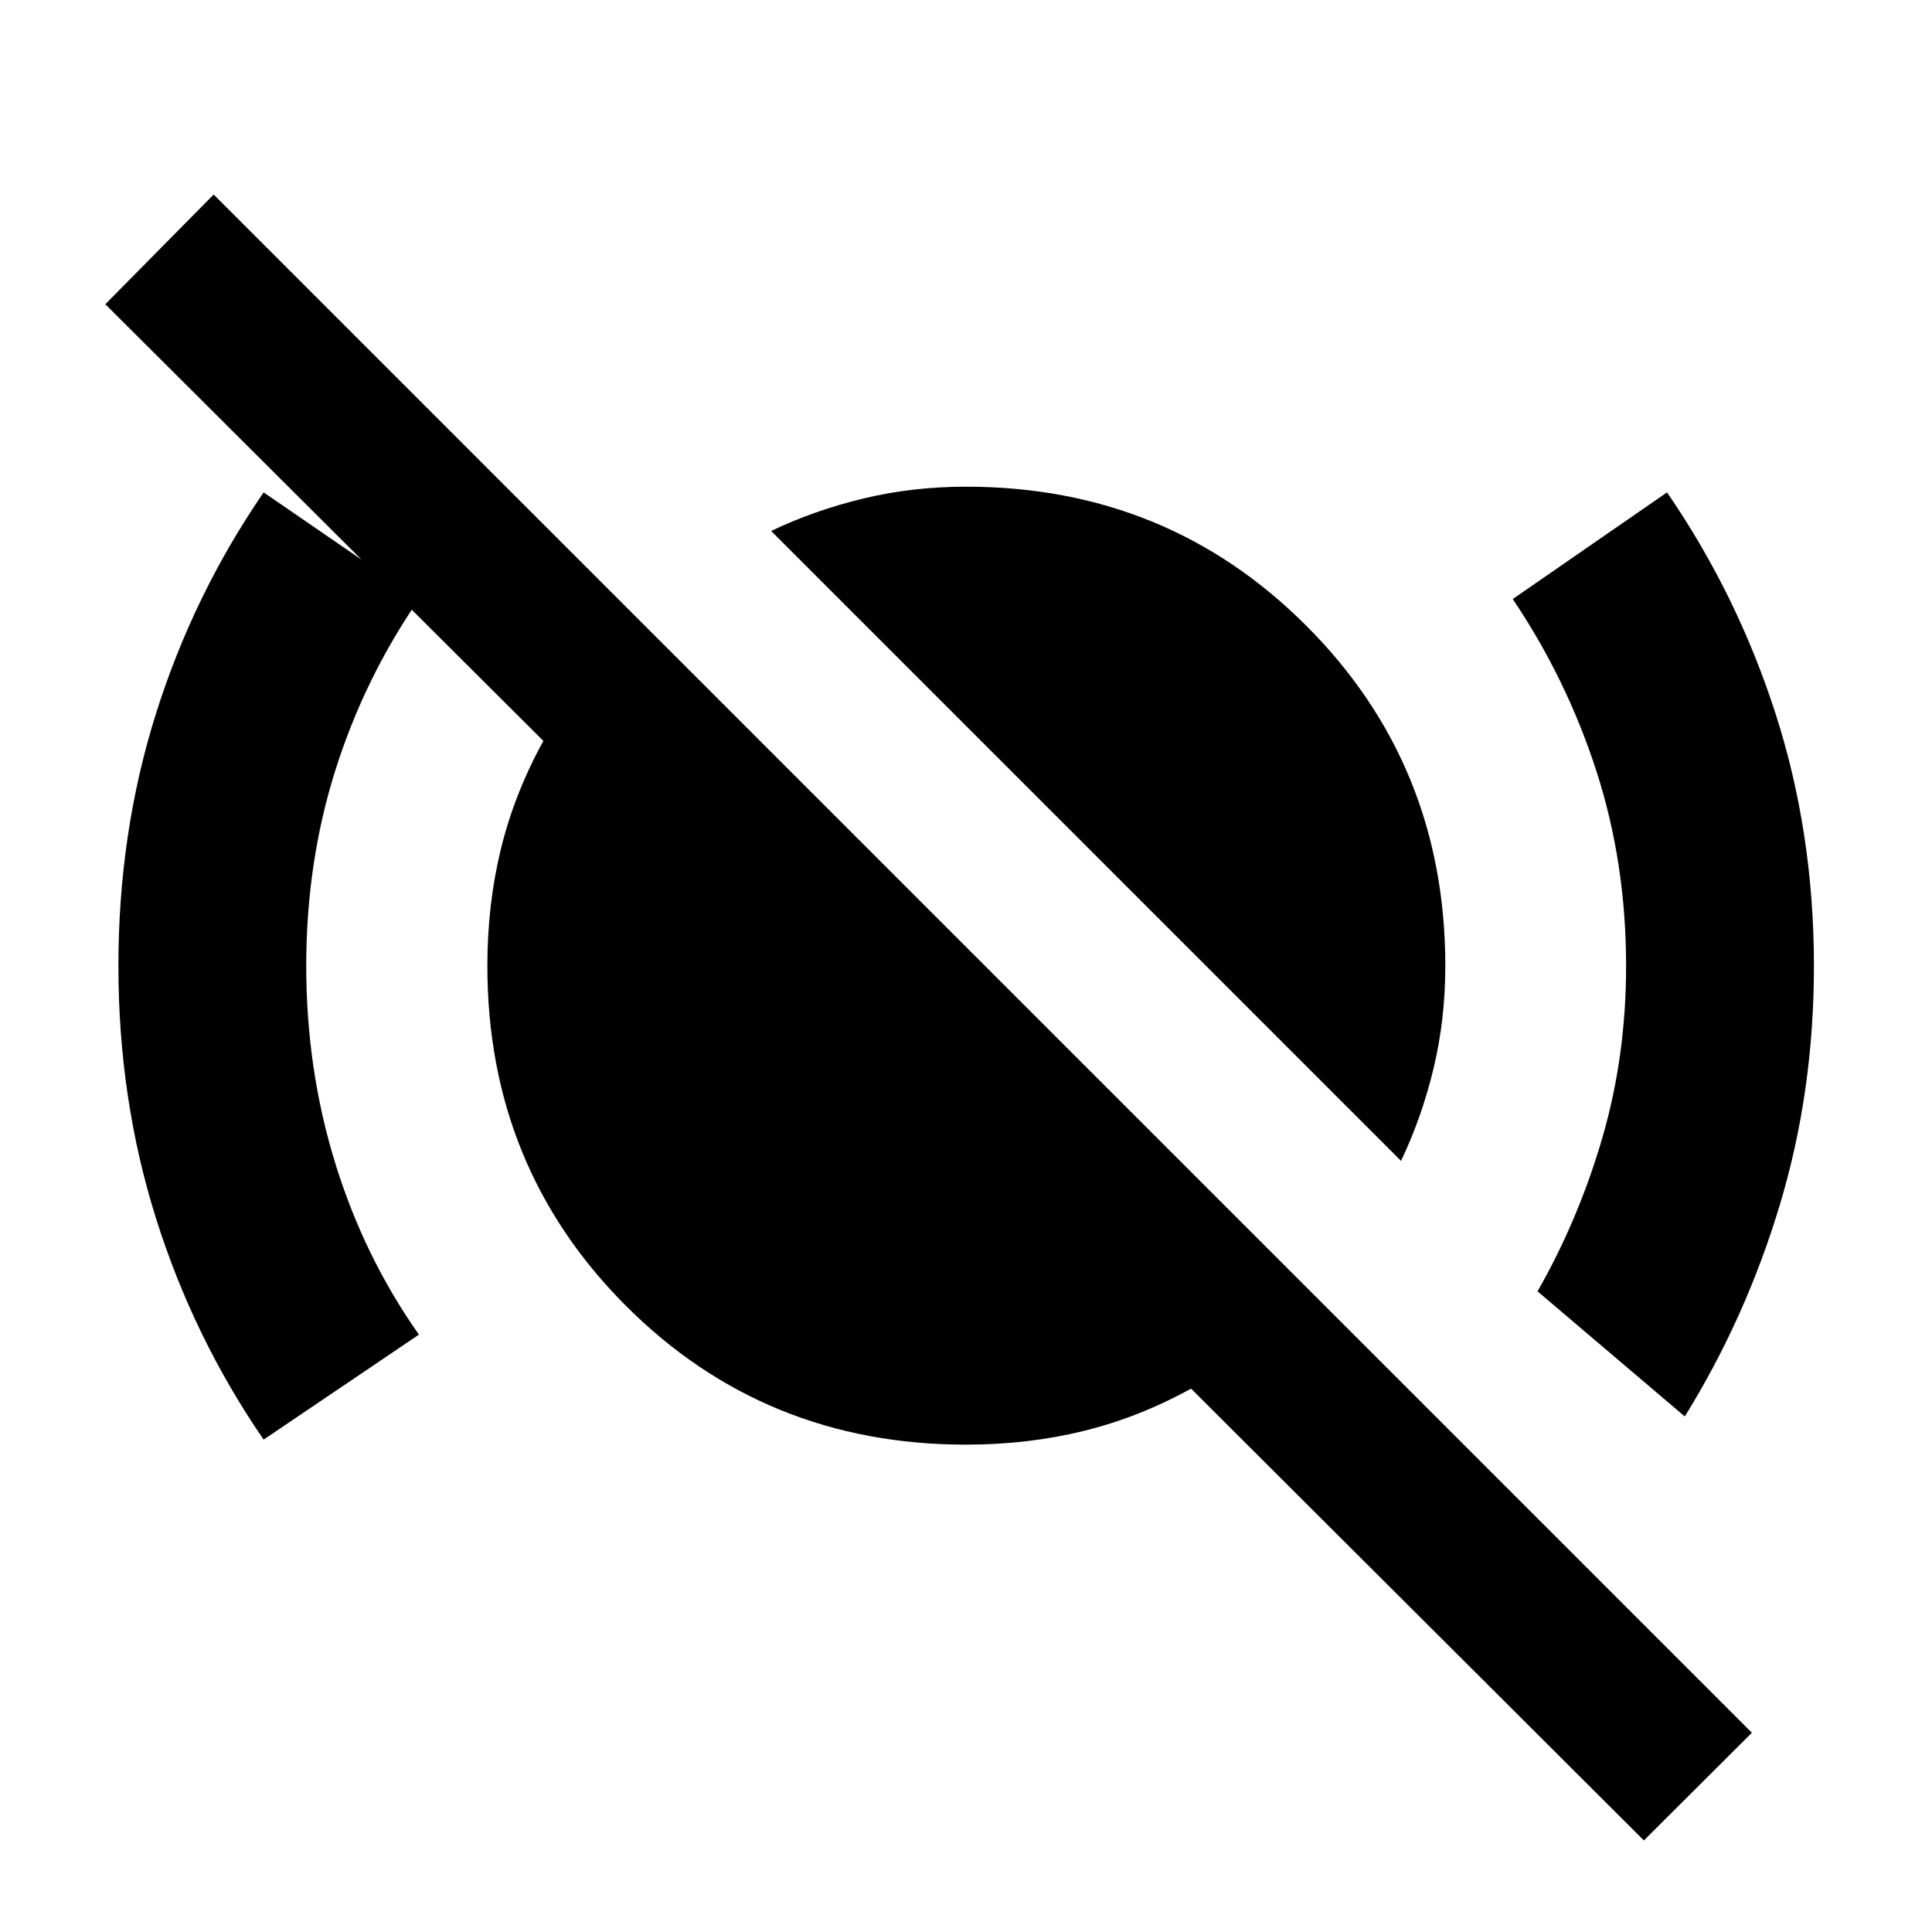 <svg xmlns="http://www.w3.org/2000/svg" height="40" viewBox="0 -960 960 960" width="40"><path d="M131-244.667q-34.833-50.666-53.5-110Q58.833-414 58.833-480q0-66.167 18.667-125.417T131-715.333l77.166 52.999Q181-622.833 166.583-577.083q-14.417 45.75-14.417 97.083t14.417 98q14.417 46.667 41.583 85.167L131-244.667Zm565.166-138.499-313-313q21.667-10.334 46-16.167 24.334-5.834 50.834-5.834 100 0 169.083 69.084Q718.167-580 718.167-480q0 26.5-5.834 50.834-5.833 24.333-16.167 46Zm141.001 126.999L764-318.333q20.5-36 32.25-76.5T808-480q0-51.333-14.833-97.083t-41.5-85.251l76.666-52.999q34.834 50.666 53.917 109.916T901.333-480q0 62.333-16.916 118.583-16.917 56.25-47.25 105.25ZM816.834-45.5l-225-224.5q-26 14.333-53.584 21.083-27.583 6.75-58.25 6.75-100 0-168.917-68.916Q242.167-380 242.167-480q0-30.667 6.75-58.25 6.75-27.584 21.083-53.584l-217.666-217 53.833-54.499L870.5-99l-53.666 53.5Z"/></svg>
